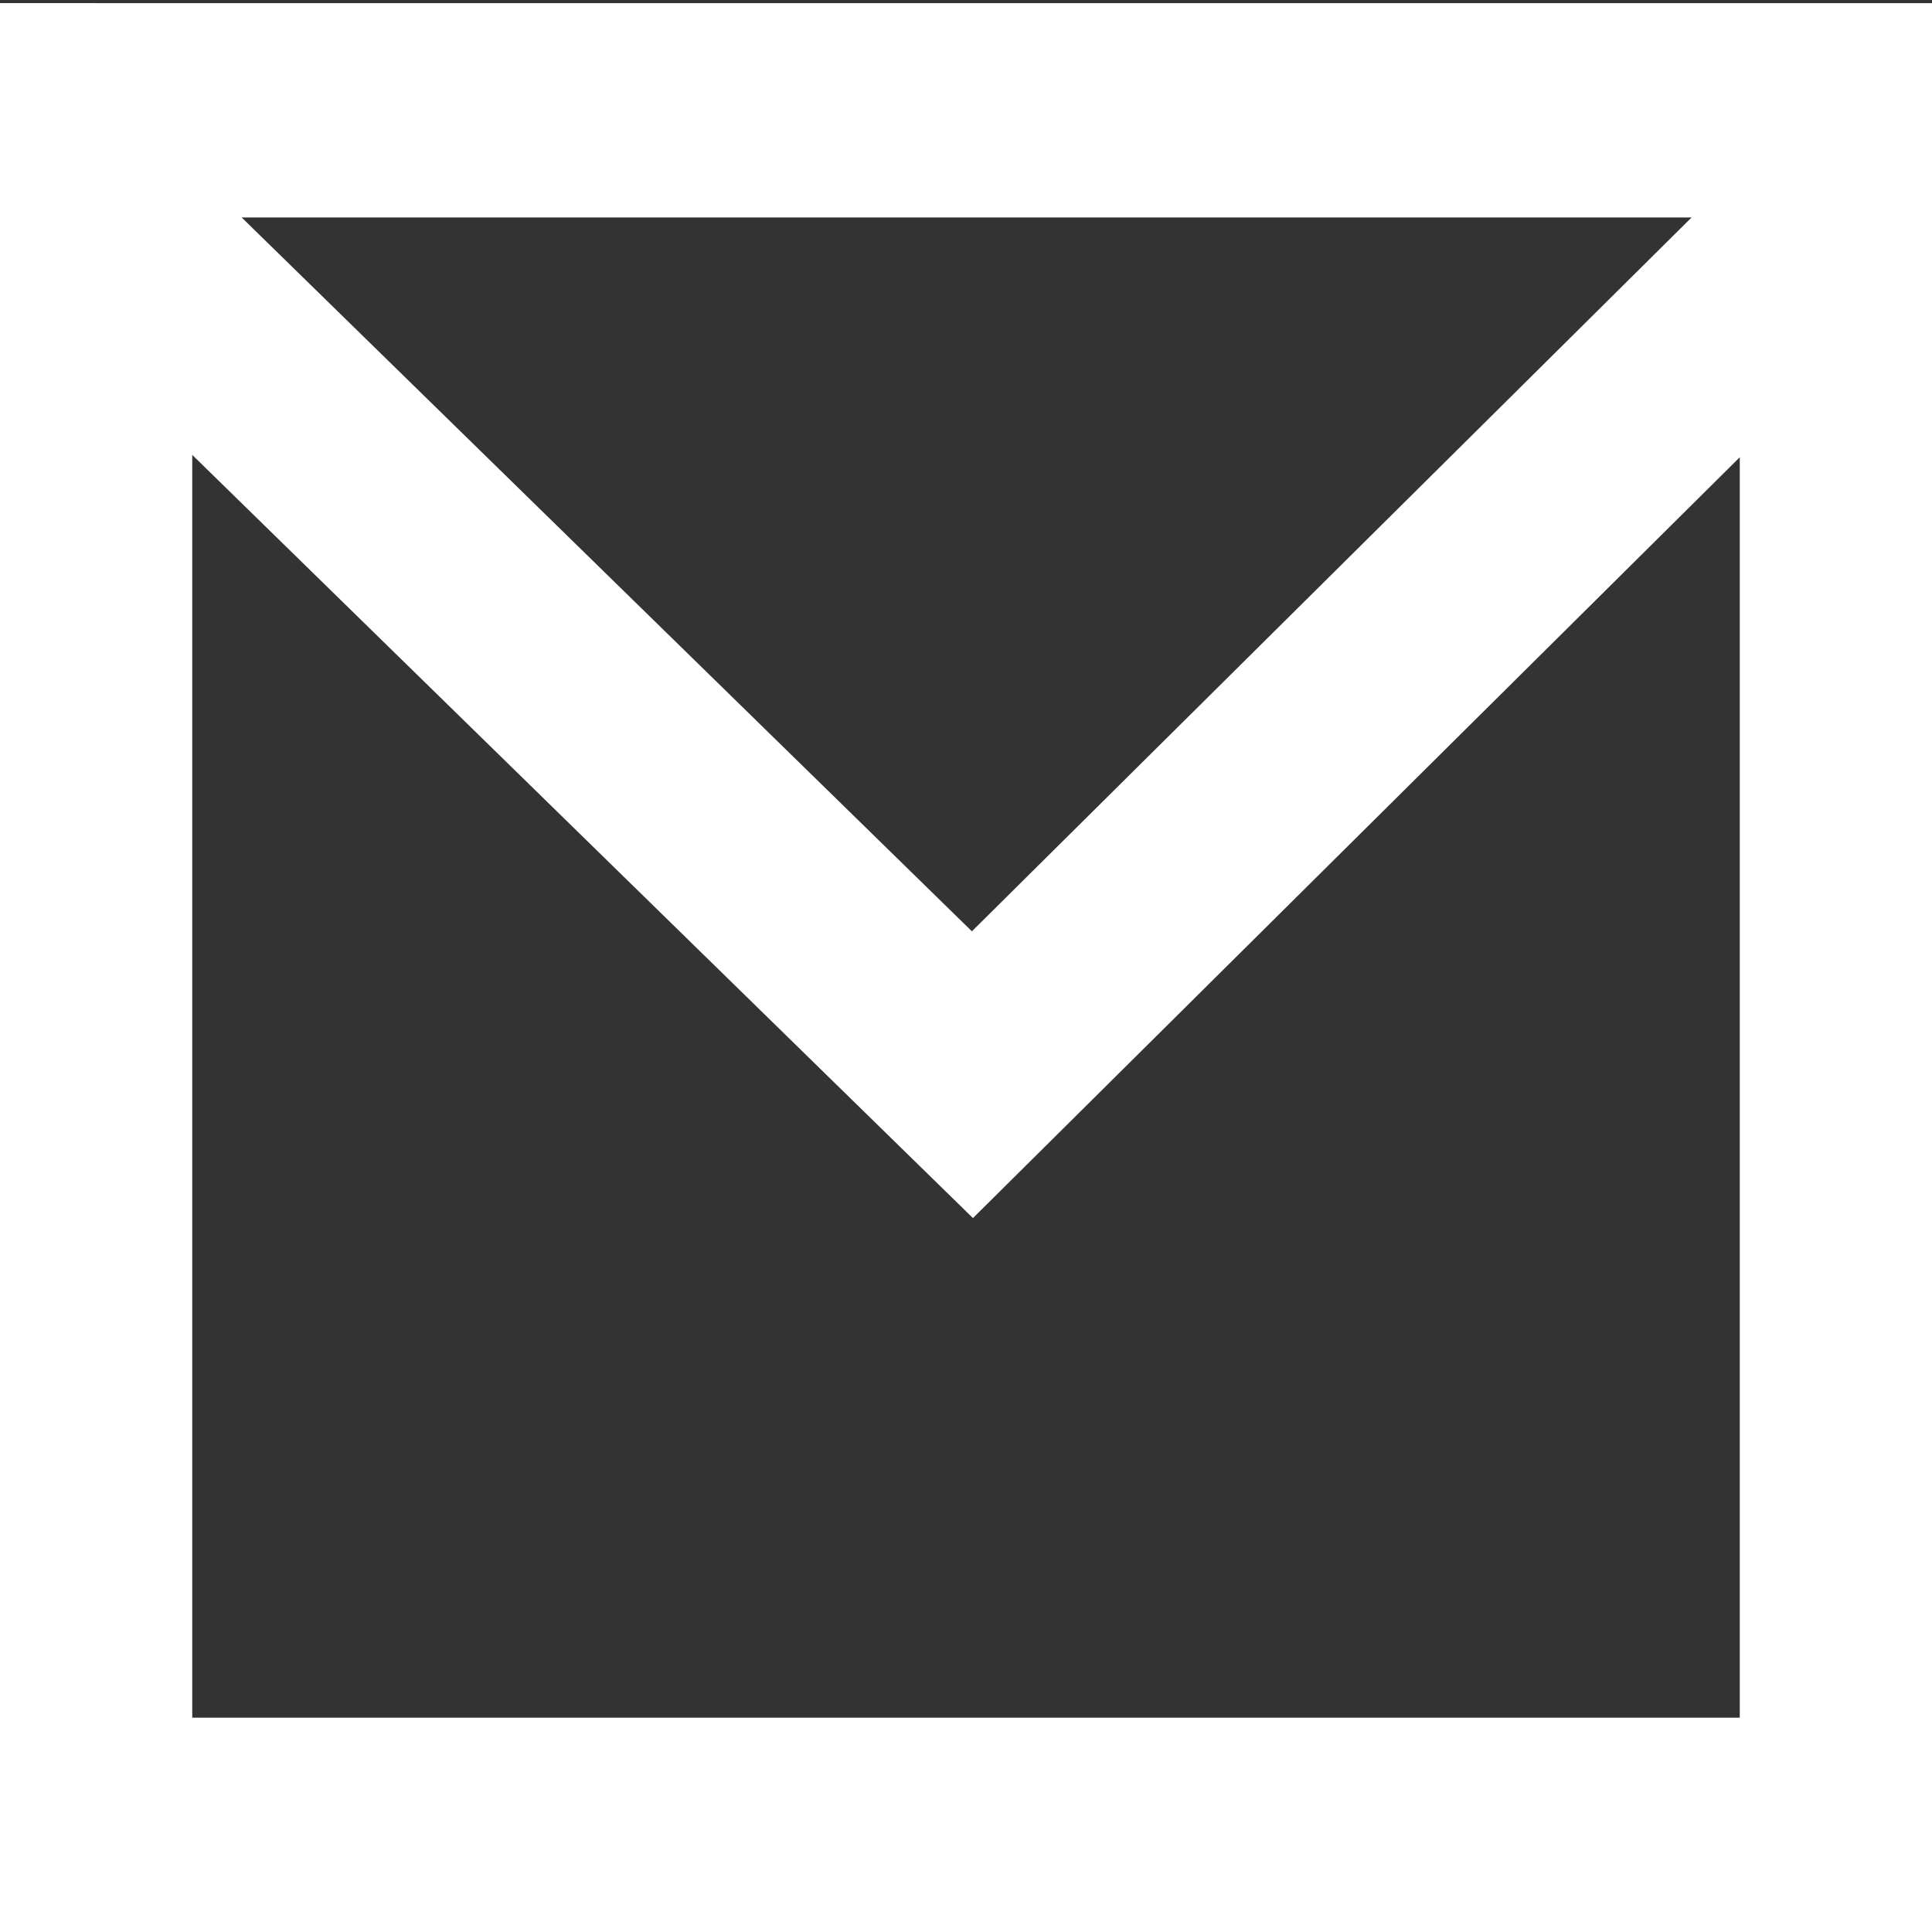 <?xml version="1.0" encoding="UTF-8" standalone="no"?>
<svg
   width="40"
   height="40"
   viewBox="0 0 40 40"
   fill="none"
   version="1.1"
   id="svg593"
   sodipodi:docname="email.svg"
   inkscape:version="1.2.2 (732a01da63, 2022-12-09)"
   xmlns:inkscape="http://www.inkscape.org/namespaces/inkscape"
   xmlns:sodipodi="http://sodipodi.sourceforge.net/DTD/sodipodi-0.dtd"
   xmlns="http://www.w3.org/2000/svg"
   xmlns:svg="http://www.w3.org/2000/svg">
  <rect x="0" y="0" width="40" height="40" fill="#333333" stroke="none"/>
  <defs
     id="defs597" />
  <sodipodi:namedview
     id="namedview595"
     pagecolor="#ffffff"
     bordercolor="#000000"
     borderopacity="0.25"
     inkscape:showpageshadow="2"
     inkscape:pageopacity="0.0"
     inkscape:pagecheckerboard="0"
     inkscape:deskcolor="#d1d1d1"
     showgrid="false"
     inkscape:zoom="20.1"
     inkscape:cx="23.706468"
     inkscape:cy="21.069652"
     inkscape:window-width="1920"
     inkscape:window-height="991"
     inkscape:window-x="-9"
     inkscape:window-y="-9"
     inkscape:window-maximized="1"
     inkscape:current-layer="svg593" />
  <path
     d="m 1.978,0.065 h 36.045 c 0.531,0 2.002,0 2.002,0 0,0 0,1.63 0,2.219 V 37.781 c 0,0.588 0,2.219 0,2.219 0,0 -1.471,0 -2.002,0 H 1.978 c -0.531,0 -2.002,0 -2.002,0 0,0 0,-1.63 0,-2.219 V 2.283 c 0,-0.588 0,-2.219 0,-2.219 0,0 1.471,0 2.002,0 z M 36.02,9.467 20.144,25.219 3.98,9.418 V 35.563 H 36.02 Z M 5.003,4.502 20.122,19.282 35.023,4.502 Z"
     fill="#FFFCF3"
     id="path591"
     style="fill:#ffffff;stroke-width:1.405" />
</svg>
